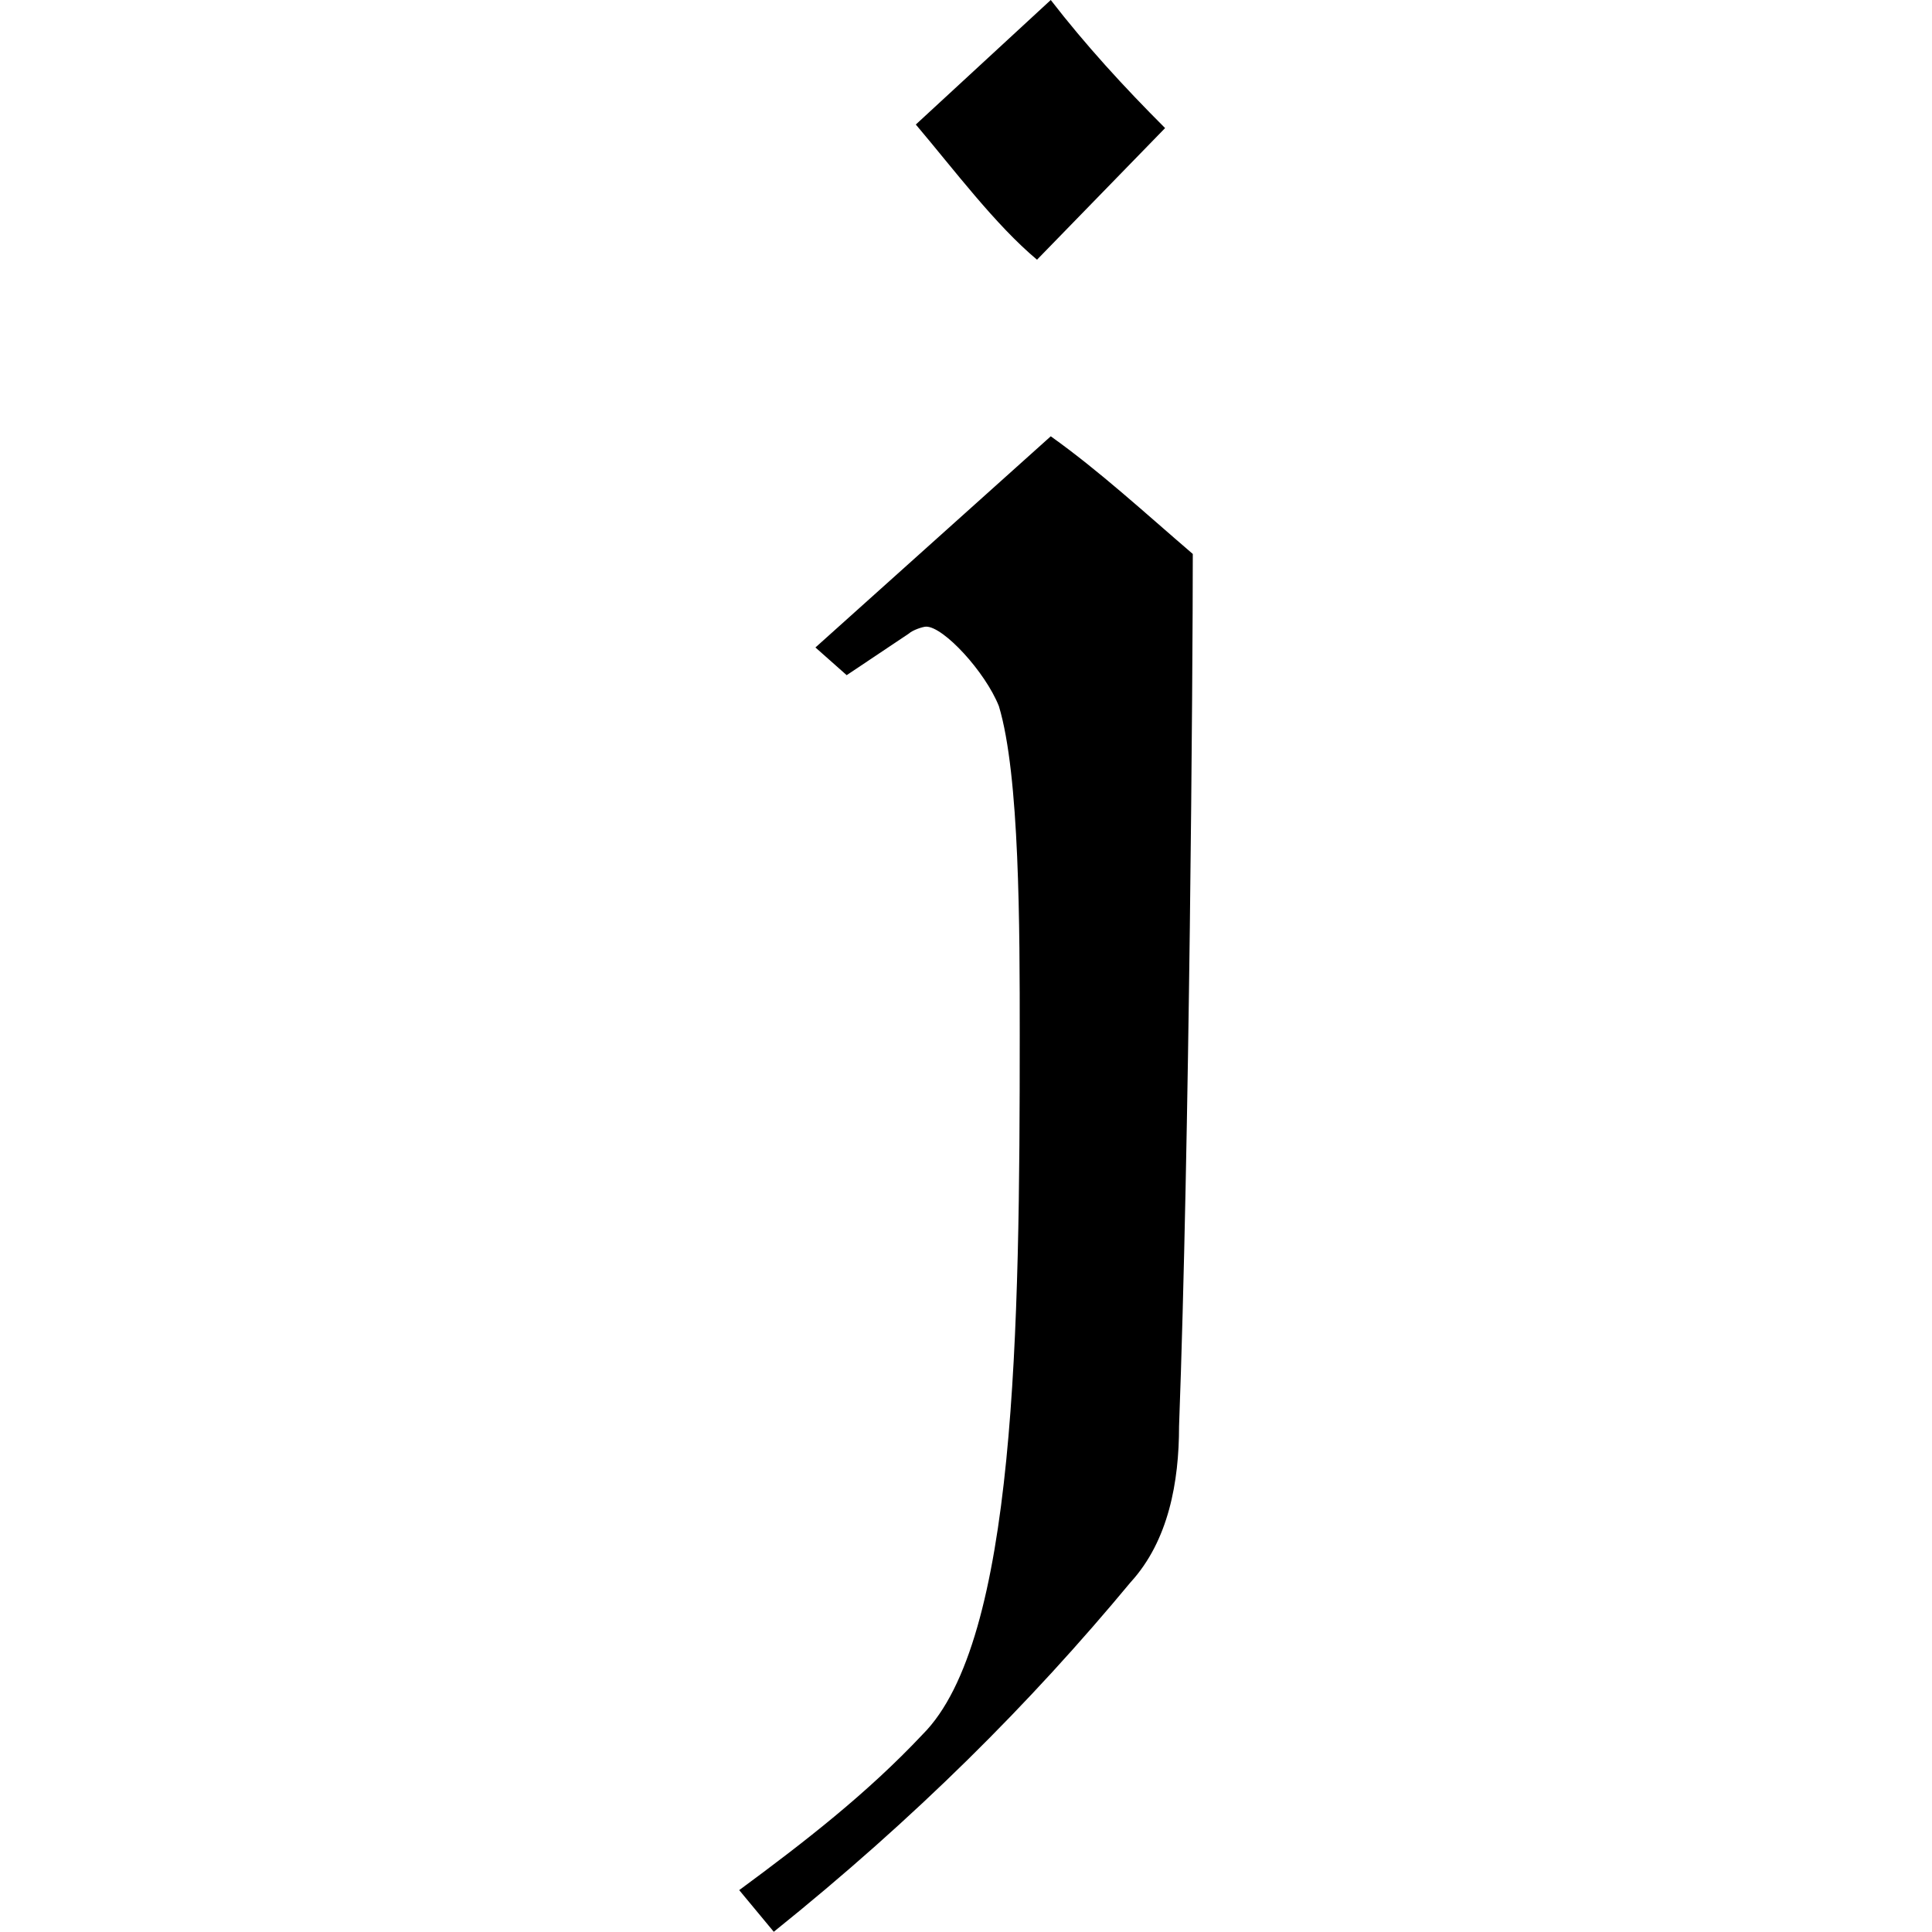 <?xml version="1.0" encoding="UTF-8" standalone="no"?>
<svg
   xmlns:dc="http://purl.org/dc/elements/1.1/"
   xmlns:cc="http://creativecommons.org/ns#"
   xmlns:rdf="http://www.w3.org/1999/02/22-rdf-syntax-ns#"
   xmlns:svg="http://www.w3.org/2000/svg"
   xmlns="http://www.w3.org/2000/svg"
   xmlns:xlink="http://www.w3.org/1999/xlink"
   xmlns:sodipodi="http://sodipodi.sourceforge.net/DTD/sodipodi-0.dtd"
   xmlns:inkscape="http://www.inkscape.org/namespaces/inkscape"
   sodipodi:docname="temp.svg"
   id="svg17"
   version="1.1"
   viewBox="0 0 2.047 8.719"
   height="64px"
   width="64px">
  <sodipodi:namedview
     id="namedview19"
     inkscape:window-height="480"
     inkscape:window-width="640"
     inkscape:pageshadow="2"
     inkscape:pageopacity="0"
     guidetolerance="10"
     gridtolerance="10"
     objecttolerance="10"
     borderopacity="1"
     bordercolor="#666666"
     pagecolor="#ffffff" />
  <defs
     id="defs10">
    <g
       id="g8">
      <symbol
         id="glyph0-0"
         overflow="visible">
        <path
           id="path2"
           d=""
           style="stroke:none" />
      </symbol>
      <symbol
         id="glyph0-1"
         overflow="visible">
        <path
           id="path5"
           d="M 1.672,0.438 C 1.844,0.25 1.891,-0.016 1.891,-0.266 1.938,-1.531 1.953,-3.688 1.953,-4.203 1.734,-4.391 1.531,-4.578 1.312,-4.734 L 0.25,-3.781 l 0.141,0.125 0.281,-0.188 C 0.688,-3.859 0.734,-3.875 0.75,-3.875 c 0.078,0 0.266,0.203 0.328,0.359 0.094,0.312 0.094,1 0.094,1.484 0,1.328 -0.016,2.734 -0.438,3.156 -0.25,0.266 -0.531,0.484 -0.828,0.703 l 0.156,0.188 C 0.703,1.5 1.219,0.984 1.672,0.438 Z M 1.828,-6.125 C 1.641,-6.312 1.469,-6.5 1.312,-6.703 l -0.609,0.562 C 0.875,-5.938 1.062,-5.688 1.25,-5.531 Z m 0,0"
           style="stroke:none" />
      </symbol>
    </g>
  </defs>
  <g
     transform="translate(-148.618,-128.062)"
     id="surface1">
    <g
       id="g14"
       style="fill:#000000;fill-opacity:1">
      <use
         height="100%"
         width="100%"
         id="use12"
         y="134.765"
         x="148.712"
         xlink:href="#glyph0-1" />
    </g>
  </g>
</svg>
